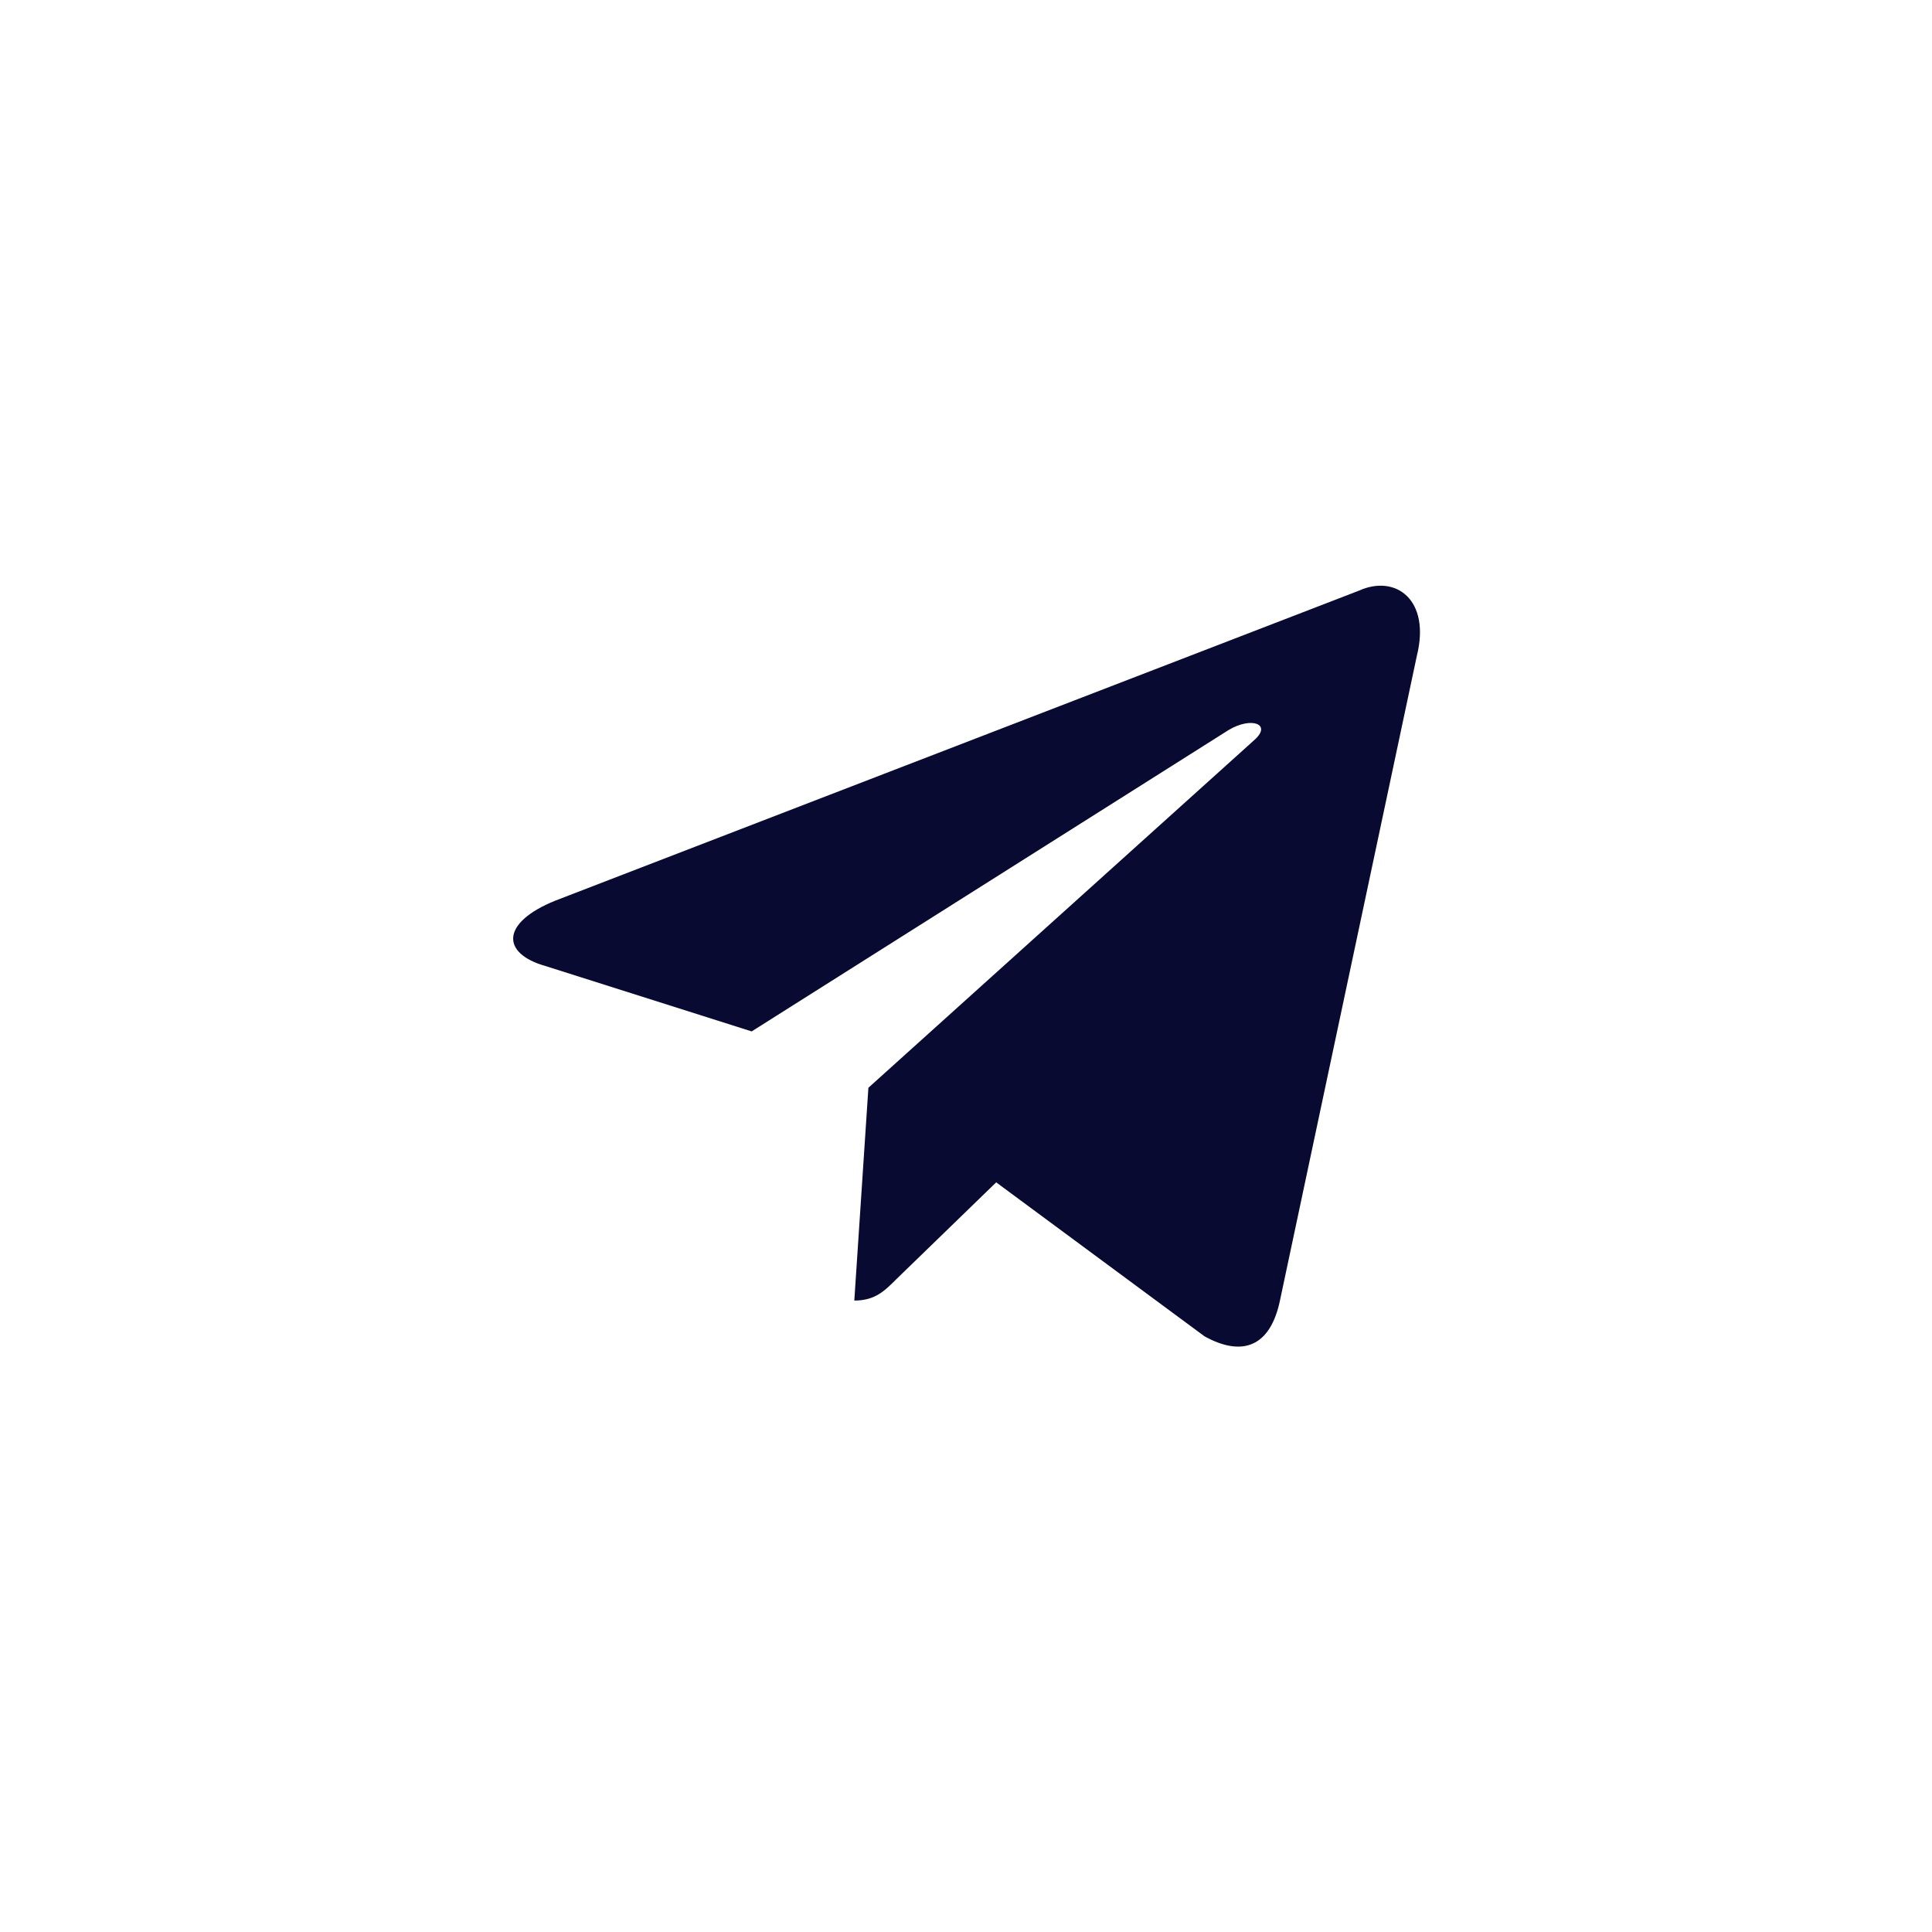 <svg xmlns="http://www.w3.org/2000/svg" width="48" height="48" viewBox="0 0 48 48">
  <g fill="none" transform="translate(9 9)">
    <rect width="30" height="30" fill="#000" opacity="0"/>
    <path fill="#080A32" d="M12.225,23.312 L12.575,18.025 L22.175,9.375 C22.6,8.987 22.087,8.8 21.525,9.137 L9.675,16.625 L4.55,15 C3.45,14.688 3.437,13.925 4.8,13.375 L24.762,5.675 C25.675,5.263 26.55,5.9 26.2,7.3 L22.8,23.312 C22.562,24.45 21.875,24.725 20.925,24.2 L15.75,20.375 L13.262,22.788 C12.975,23.075 12.738,23.312 12.225,23.312 Z"/>
  </g>
</svg>
